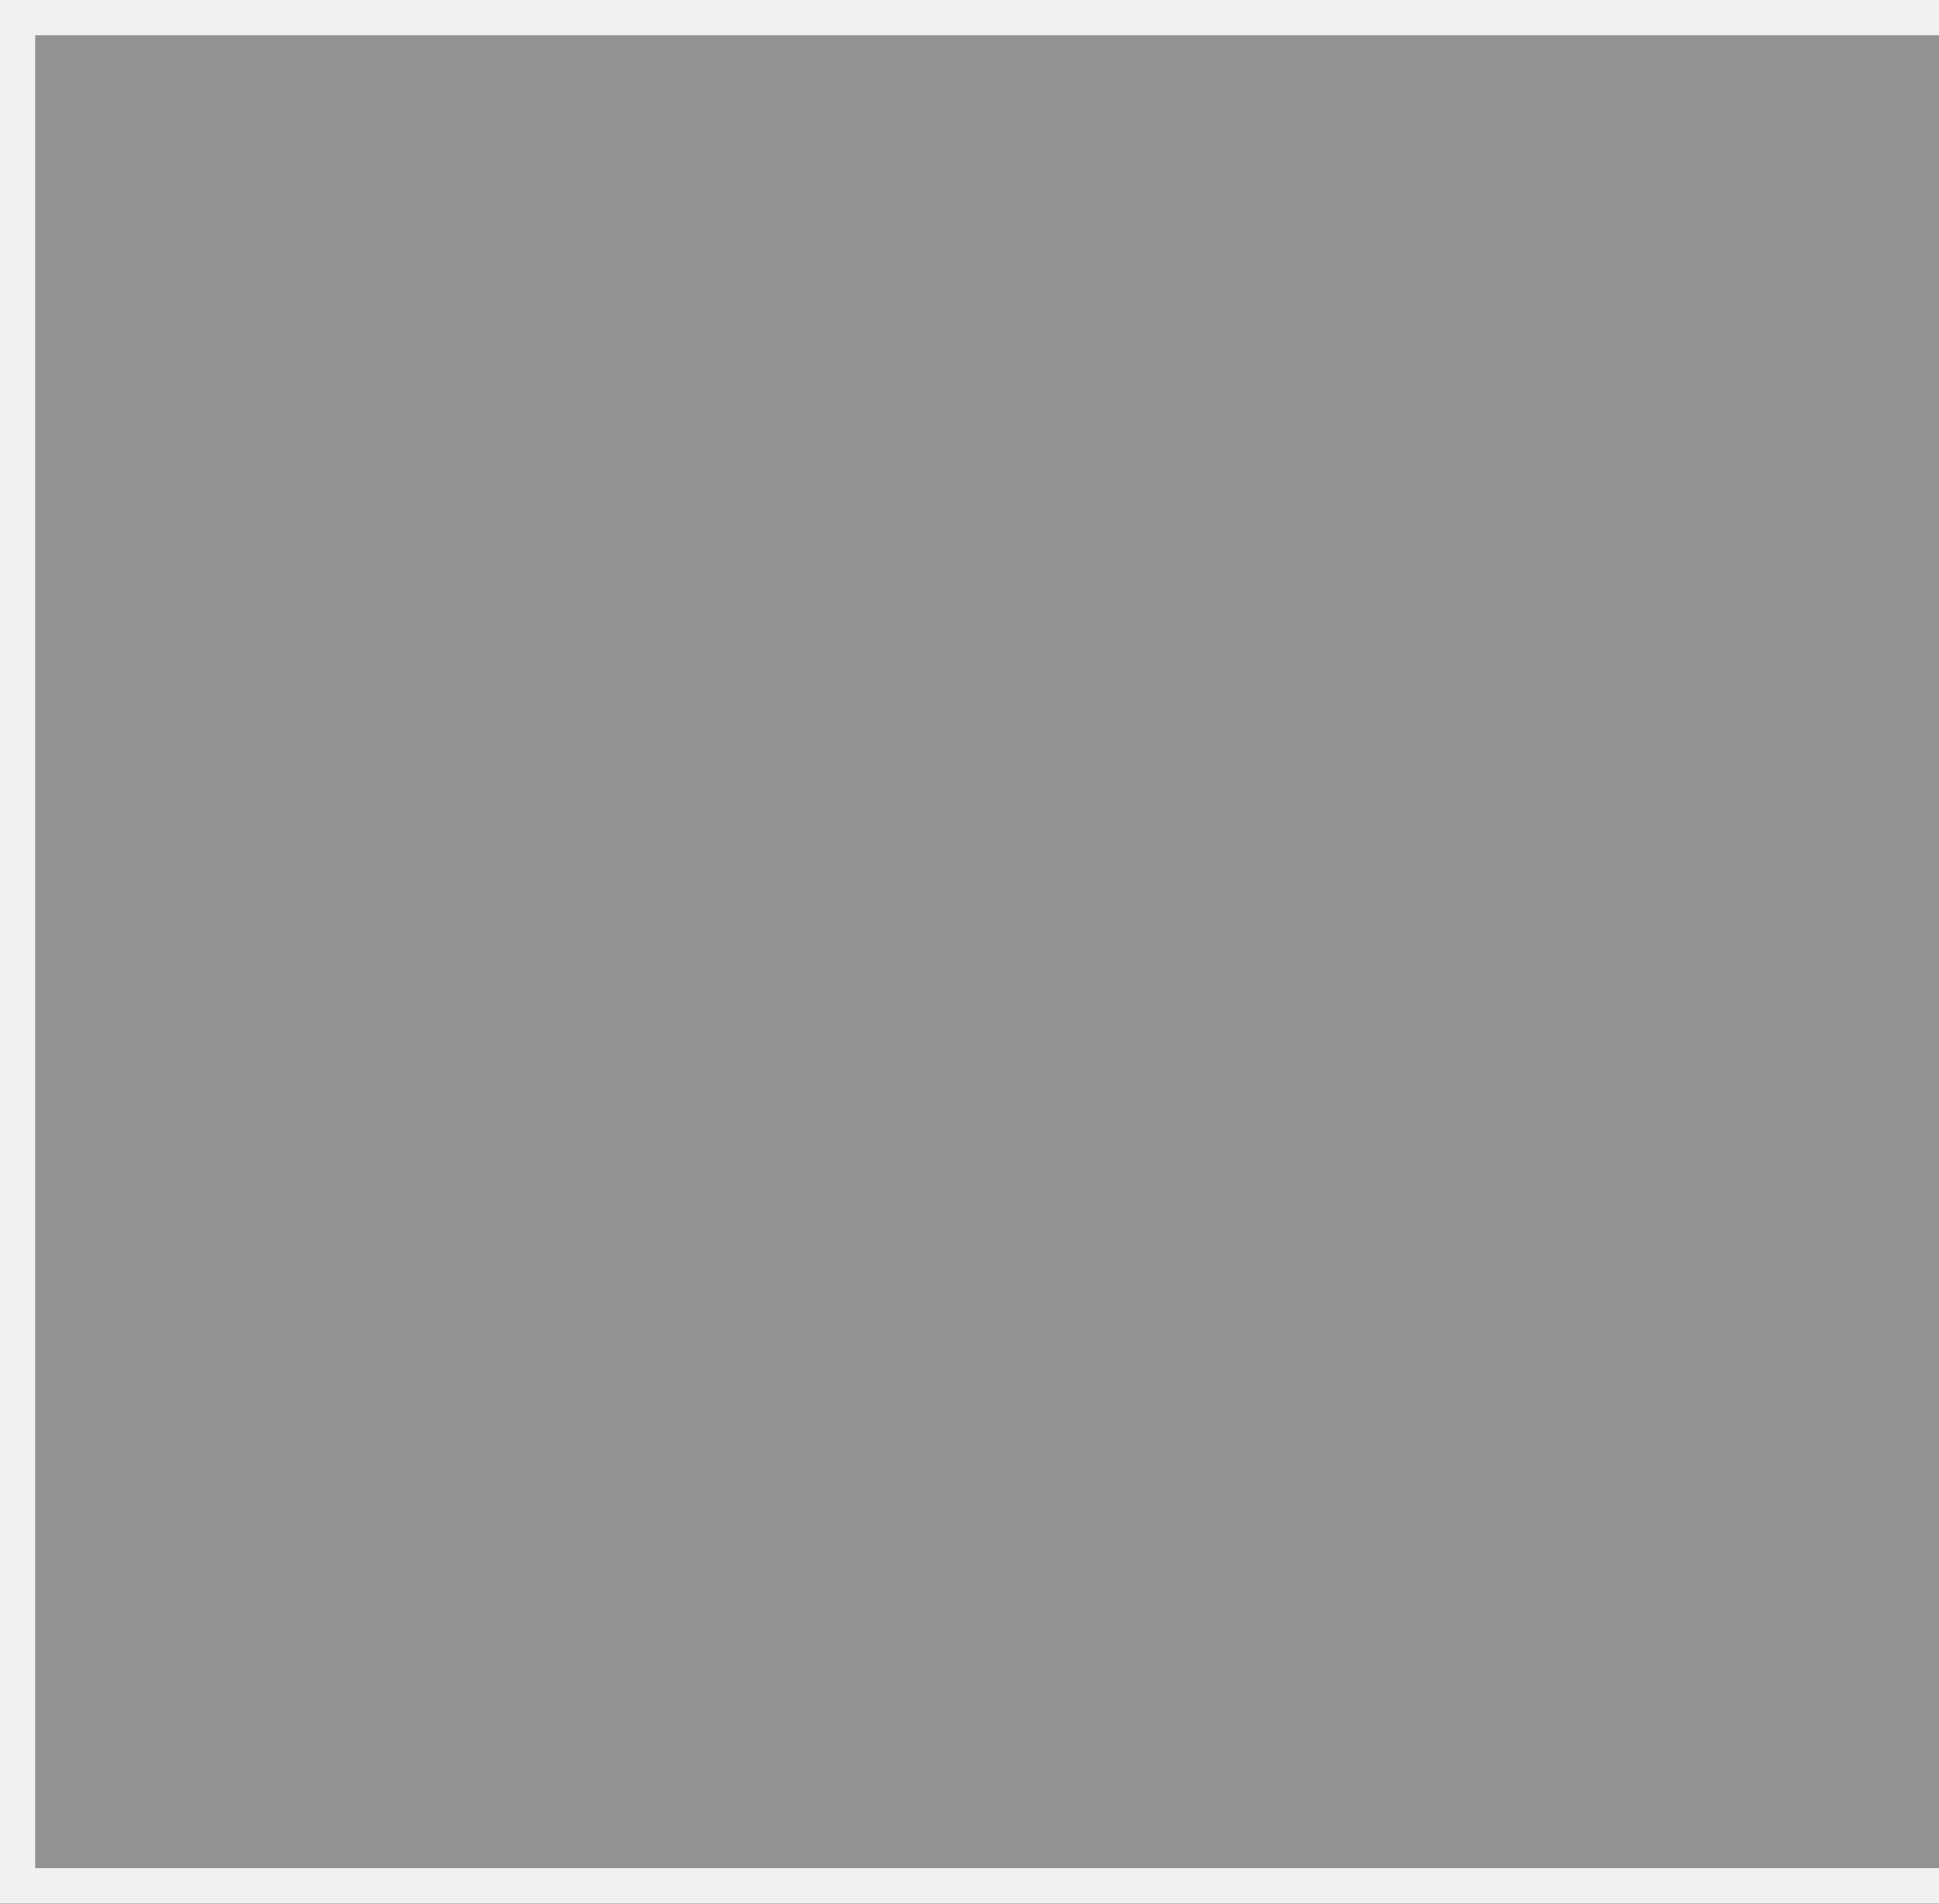 ﻿<?xml version="1.0" encoding="utf-8"?>
<svg version="1.1" xmlns:xlink="http://www.w3.org/1999/xlink" width="55px" height="54px" xmlns="http://www.w3.org/2000/svg">
  <rect width="100%" height="100%" fill="#333333" stroke="none"/>
  <g transform="matrix(1 0 0 1 -20 -130 )">
    <path d="M 21 131  L 75 131  L 75 183  L 21 183  L 21 131  Z " fill-rule="nonzero" fill="#f2f2f2" stroke="none" fill-opacity="0.498" />
    <path d="M 75 183.5  L 20.5 183.5  L 20.5 130.5  L 75 130.5  " stroke-width="1" stroke="#f2f2f2" fill="none" stroke-opacity="0.988" />
  </g>
</svg>